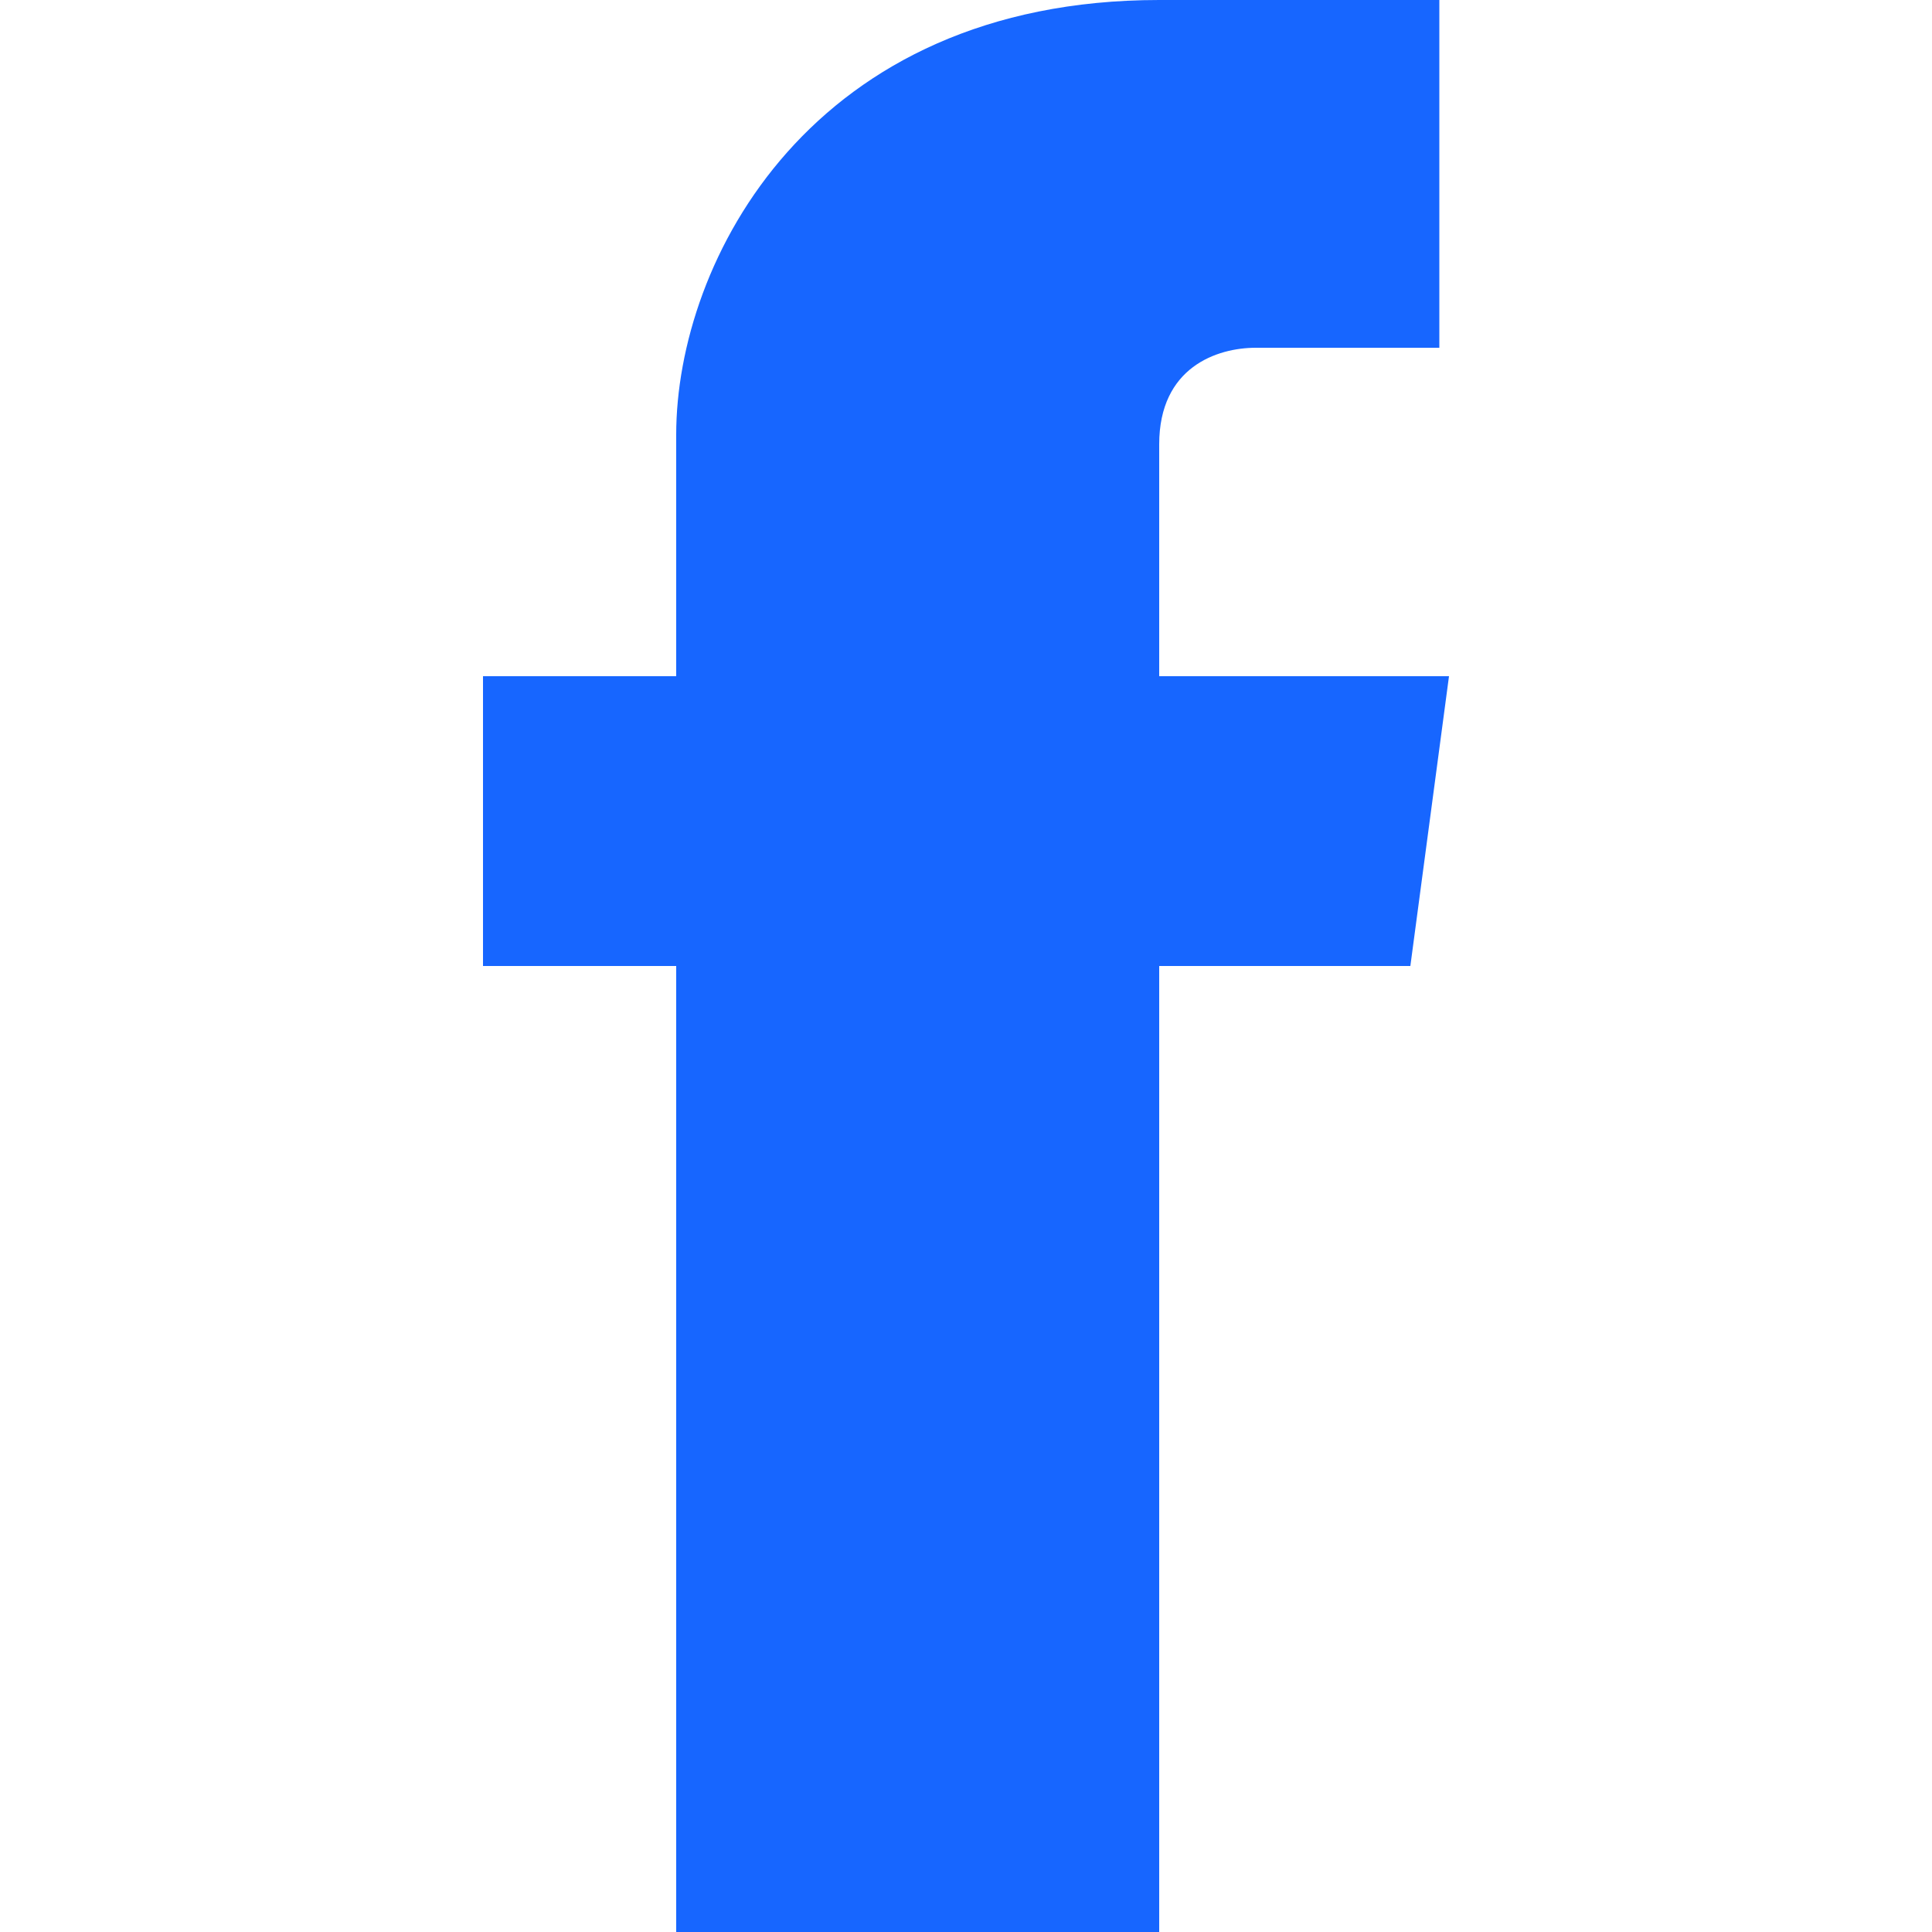 <svg width="24" height="24" viewBox="0 0 24 24" fill="none" xmlns="http://www.w3.org/2000/svg">
<path d="M17.52 12H14.4C14.4 17.76 14.4 24 14.4 24H8.4C8.4 24 8.4 17.76 8.4 12H6V8.4H8.4V5.4C8.4 3.24 10.08 0 14.4 0H17.88V4.32C17.88 4.32 15.96 4.32 15.6 4.32C15.12 4.32 14.4 4.56 14.4 5.52V8.4H18L17.52 12Z" fill="#1766FF"/>
</svg>
